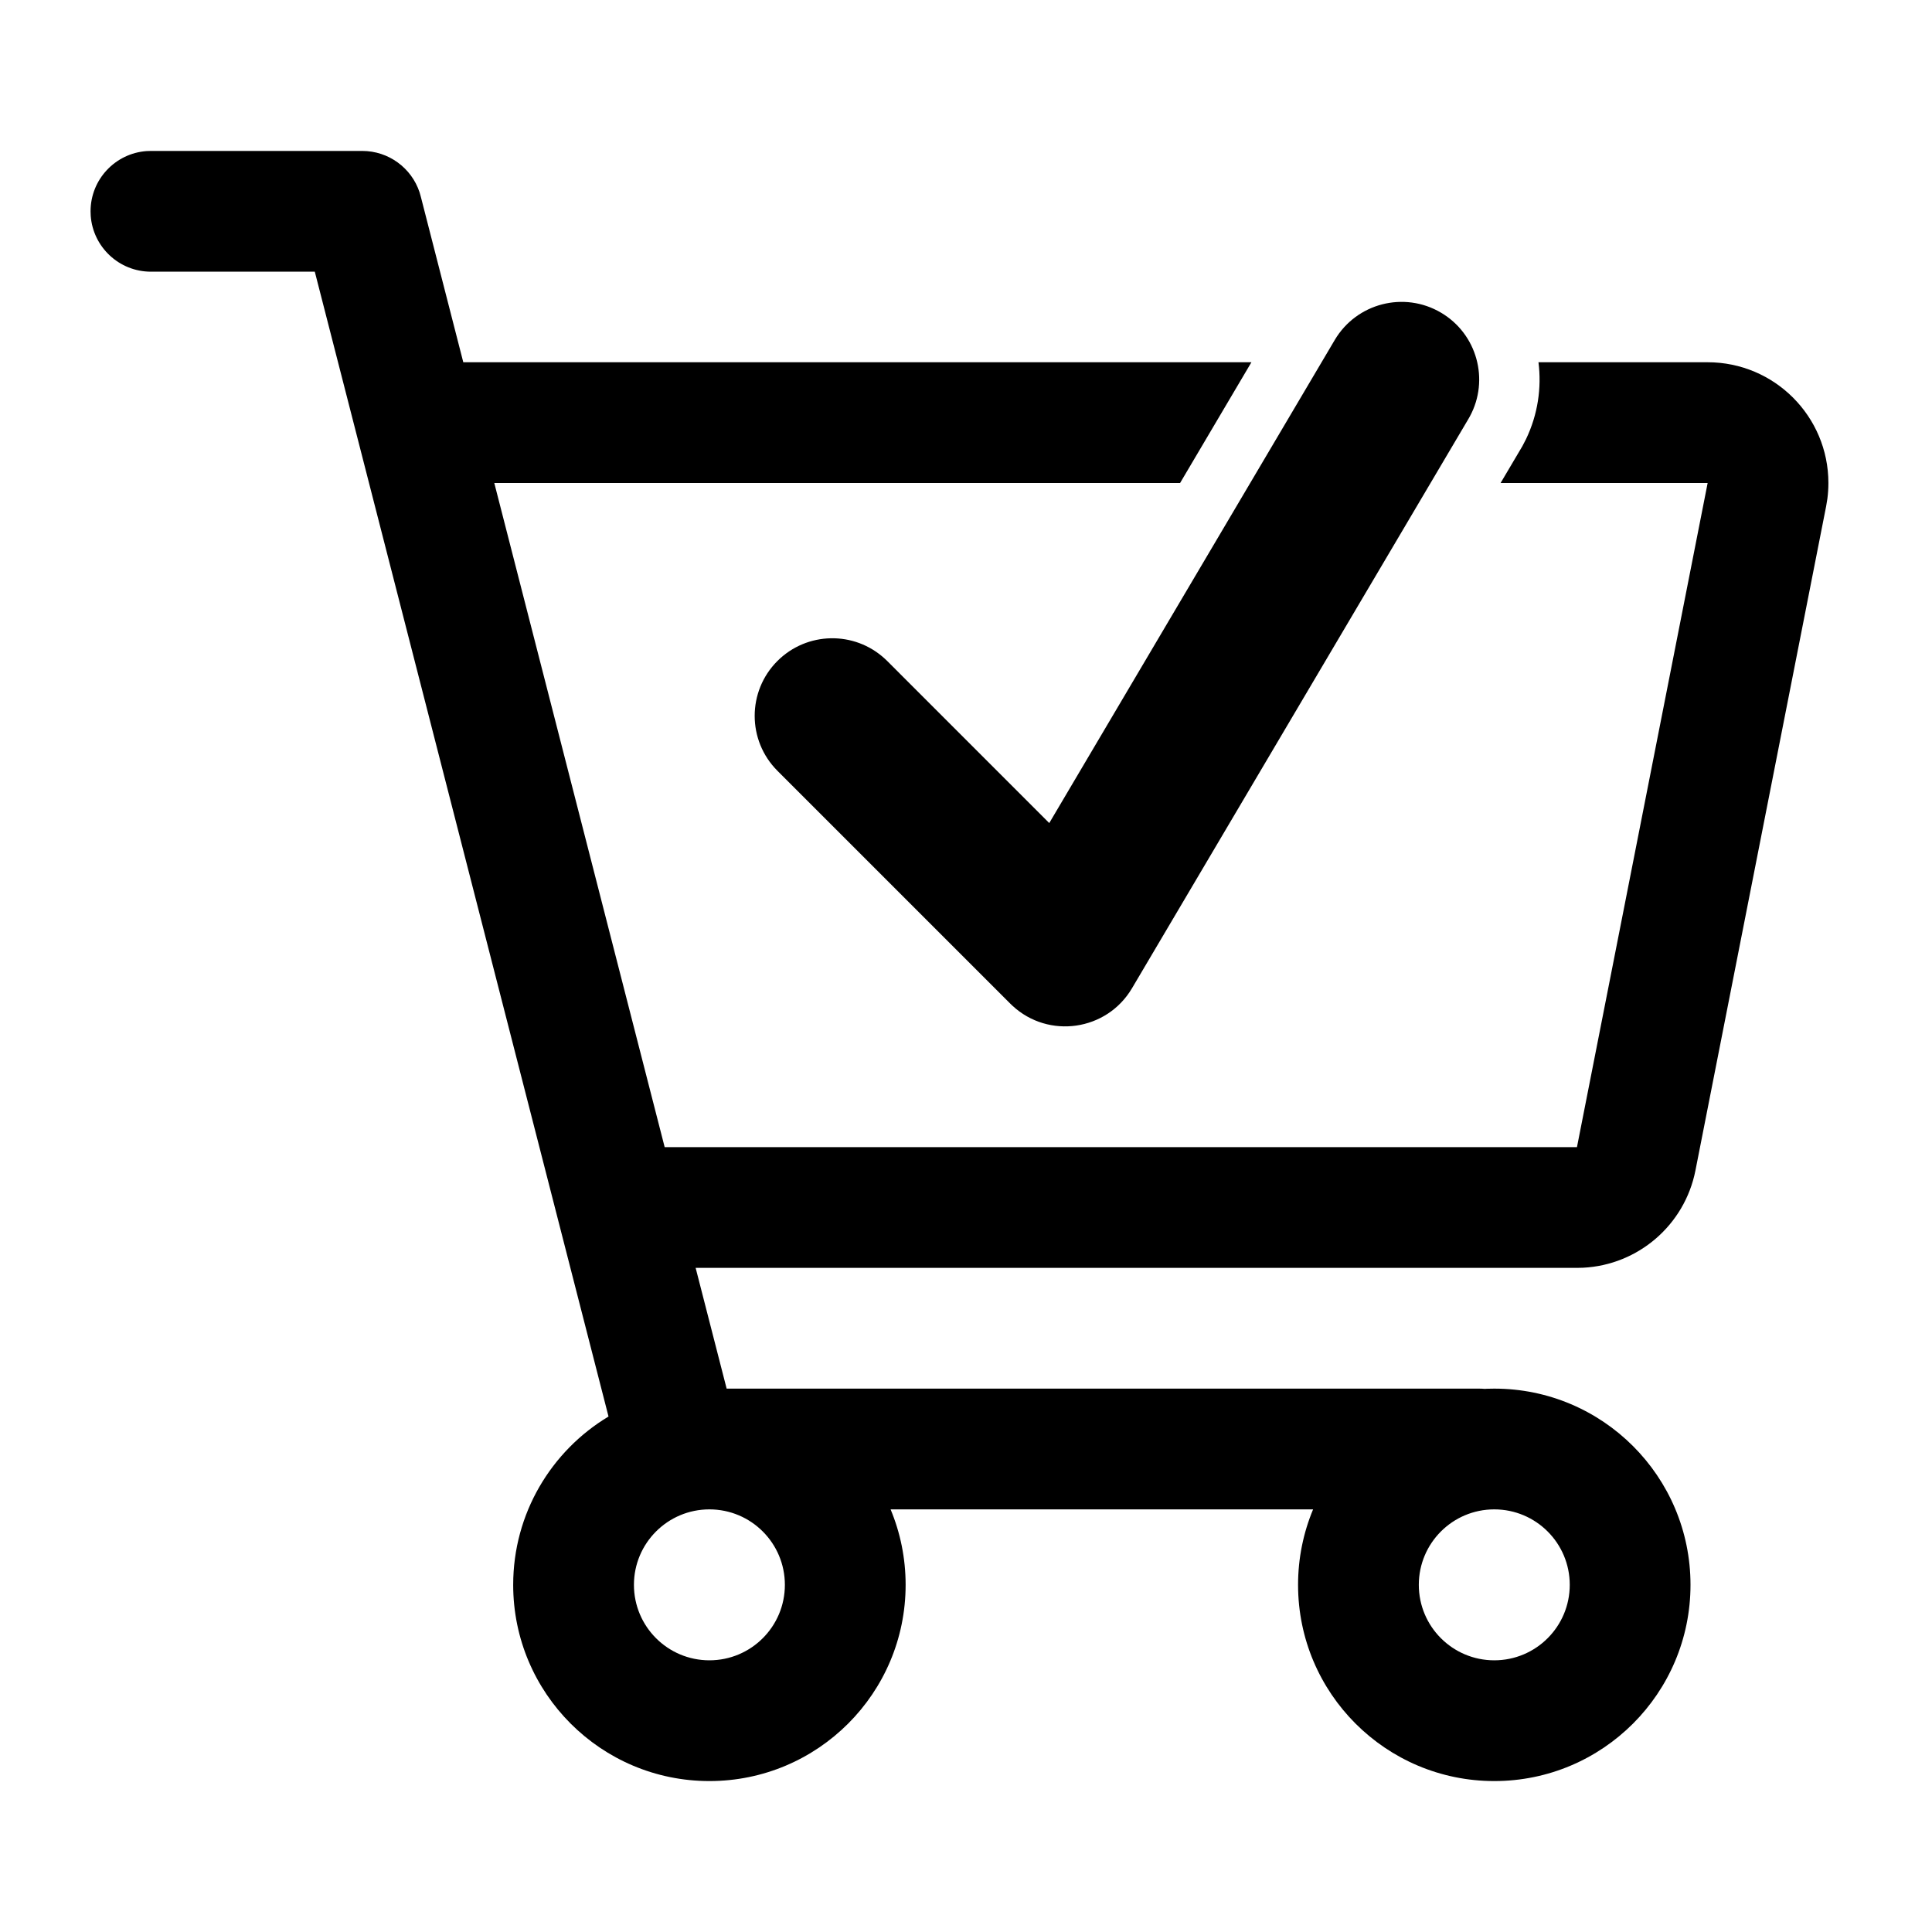 <?xml version="1.0" encoding="UTF-8"?>
<svg width="64px" height="64px" viewBox="0 0 64 64" version="1.1" xmlns="http://www.w3.org/2000/svg" xmlns:xlink="http://www.w3.org/1999/xlink">
    <title>checkout</title>
    <g id="checkout" stroke="none" stroke-width="1" fill="none" fill-rule="evenodd">
        <path d="M56.568,12 C58.777,12 60.568,13.791 60.568,16 C60.568,16.173 60.557,16.345 60.535,16.517 L60.493,16.772 L56.164,38.772 C55.808,40.581 54.266,41.903 52.443,41.995 L52.239,42 L23.044,42 L24.071,46 L49,46 C49.061,46 49.121,46.003 49.18,46.008 L49.267,46.004 L49.267,46.004 L49.5,46 C53.09,46 56,48.91 56,52.5 C56,56.09 53.09,59 49.5,59 C45.91,59 43,56.09 43,52.5 C43,51.614 43.177,50.77 43.498,50 L29.502,50 C29.823,50.77 30,51.614 30,52.5 C30,56.09 27.09,59 23.5,59 C19.91,59 17,56.09 17,52.5 C17,50.132 18.266,48.06 20.158,46.924 L10.428,9 L5,9 C3.946,9 3.082,8.184 3.005,7.149 L3,7 C3,5.946 3.816,5.082 4.851,5.005 L5,5 L12,5 C12.868,5 13.63,5.559 13.899,6.371 L13.943,6.527 L15.347,12 L41.455,12 L39.092,16 L16.374,16 L22.018,38 L52.239,38 L56.568,16 L49.709,16 L50.43,14.781 L50.552,14.546 C50.943,13.731 51.071,12.848 50.964,12 L56.568,12 Z M23.5,50 C22.119,50 21,51.119 21,52.5 C21,53.881 22.119,55 23.5,55 C24.881,55 26,53.881 26,52.5 C26,51.119 24.881,50 23.5,50 Z M49.5,50 C48.119,50 47,51.119 47,52.5 C47,53.881 48.119,55 49.5,55 C50.881,55 52,53.881 52,52.5 C52,51.119 50.881,50 49.5,50 Z" id="Combined-Shape" fill="#000000"></path>
        <path d="M44.214,11.264 C44.937,10.041 46.514,9.636 47.736,10.358 C48.93,11.063 49.345,12.583 48.692,13.792 L48.642,13.88 L37.499,32.737 C36.662,34.153 34.736,34.424 33.541,33.318 L33.467,33.247 L25.753,25.533 C24.749,24.528 24.749,22.9 25.753,21.896 C26.732,20.918 28.302,20.893 29.311,21.821 L29.39,21.896 L34.758,27.265 L44.214,11.264 Z" id="Path-23" fill="#000000" fill-rule="nonzero"></path>
    </g>
</svg>